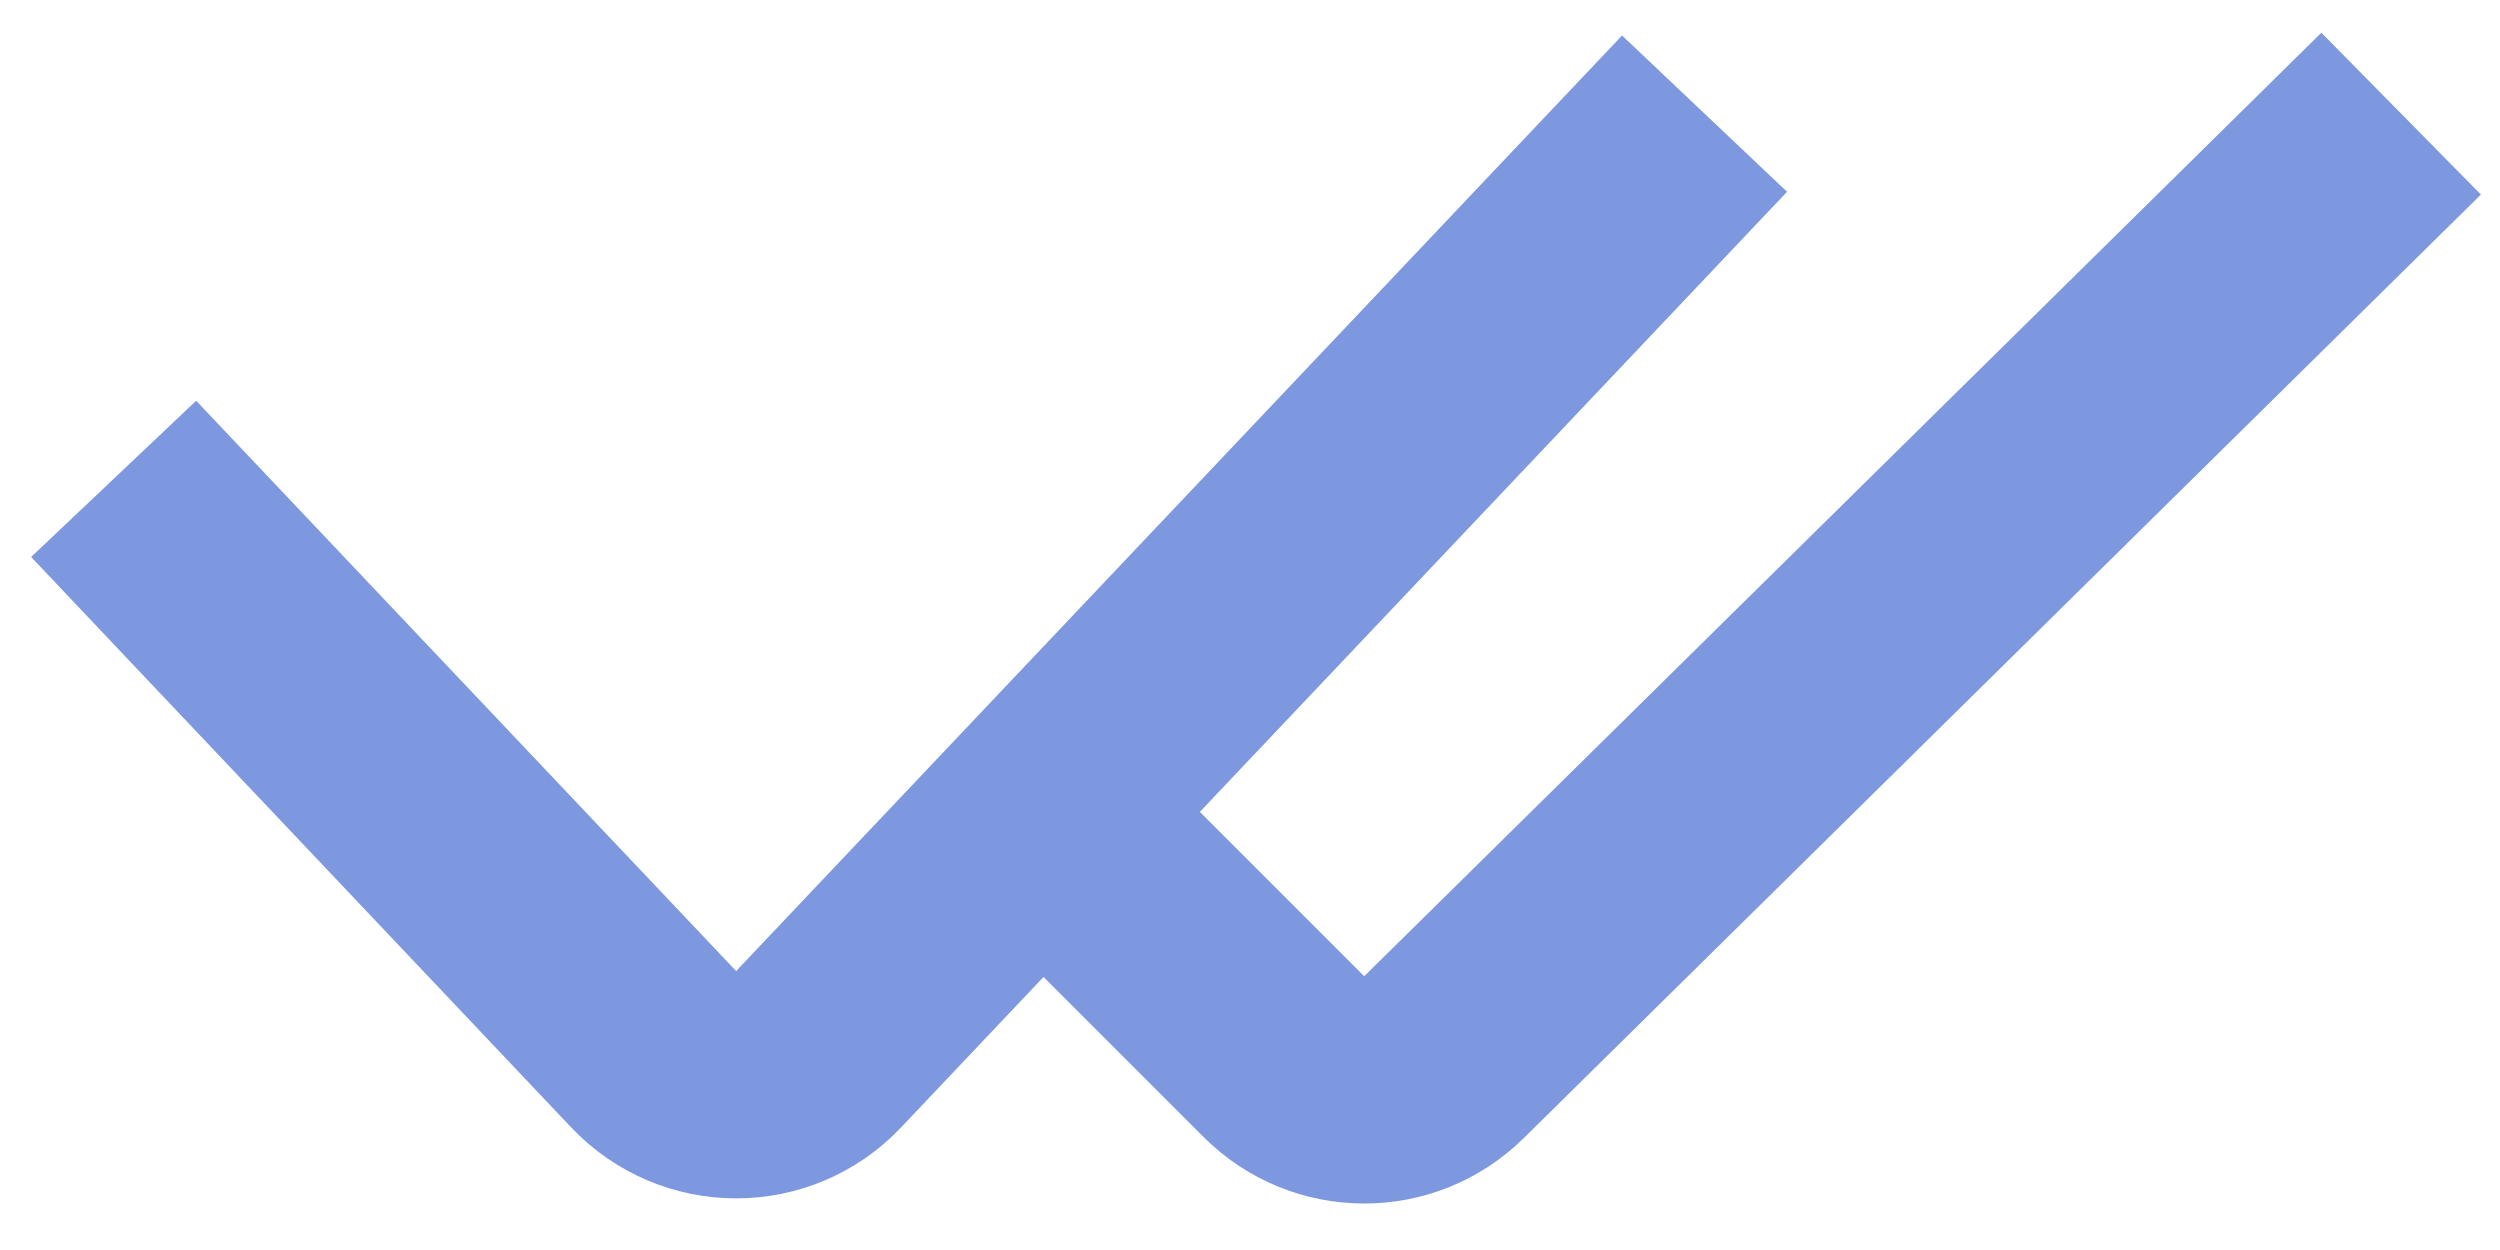 <svg width="22" height="11" viewBox="0 0 22 11" fill="none" xmlns="http://www.w3.org/2000/svg">
<path d="M9 7L11.298 9.298C11.687 9.687 12.316 9.689 12.707 9.303L21.13 1" stroke="#7E98DF" stroke-width="2"/>
<path d="M1 4.214L5.752 9.233C6.147 9.65 6.81 9.65 7.204 9.233L15 1" stroke="#7E98DF" stroke-width="2"/>
</svg>
